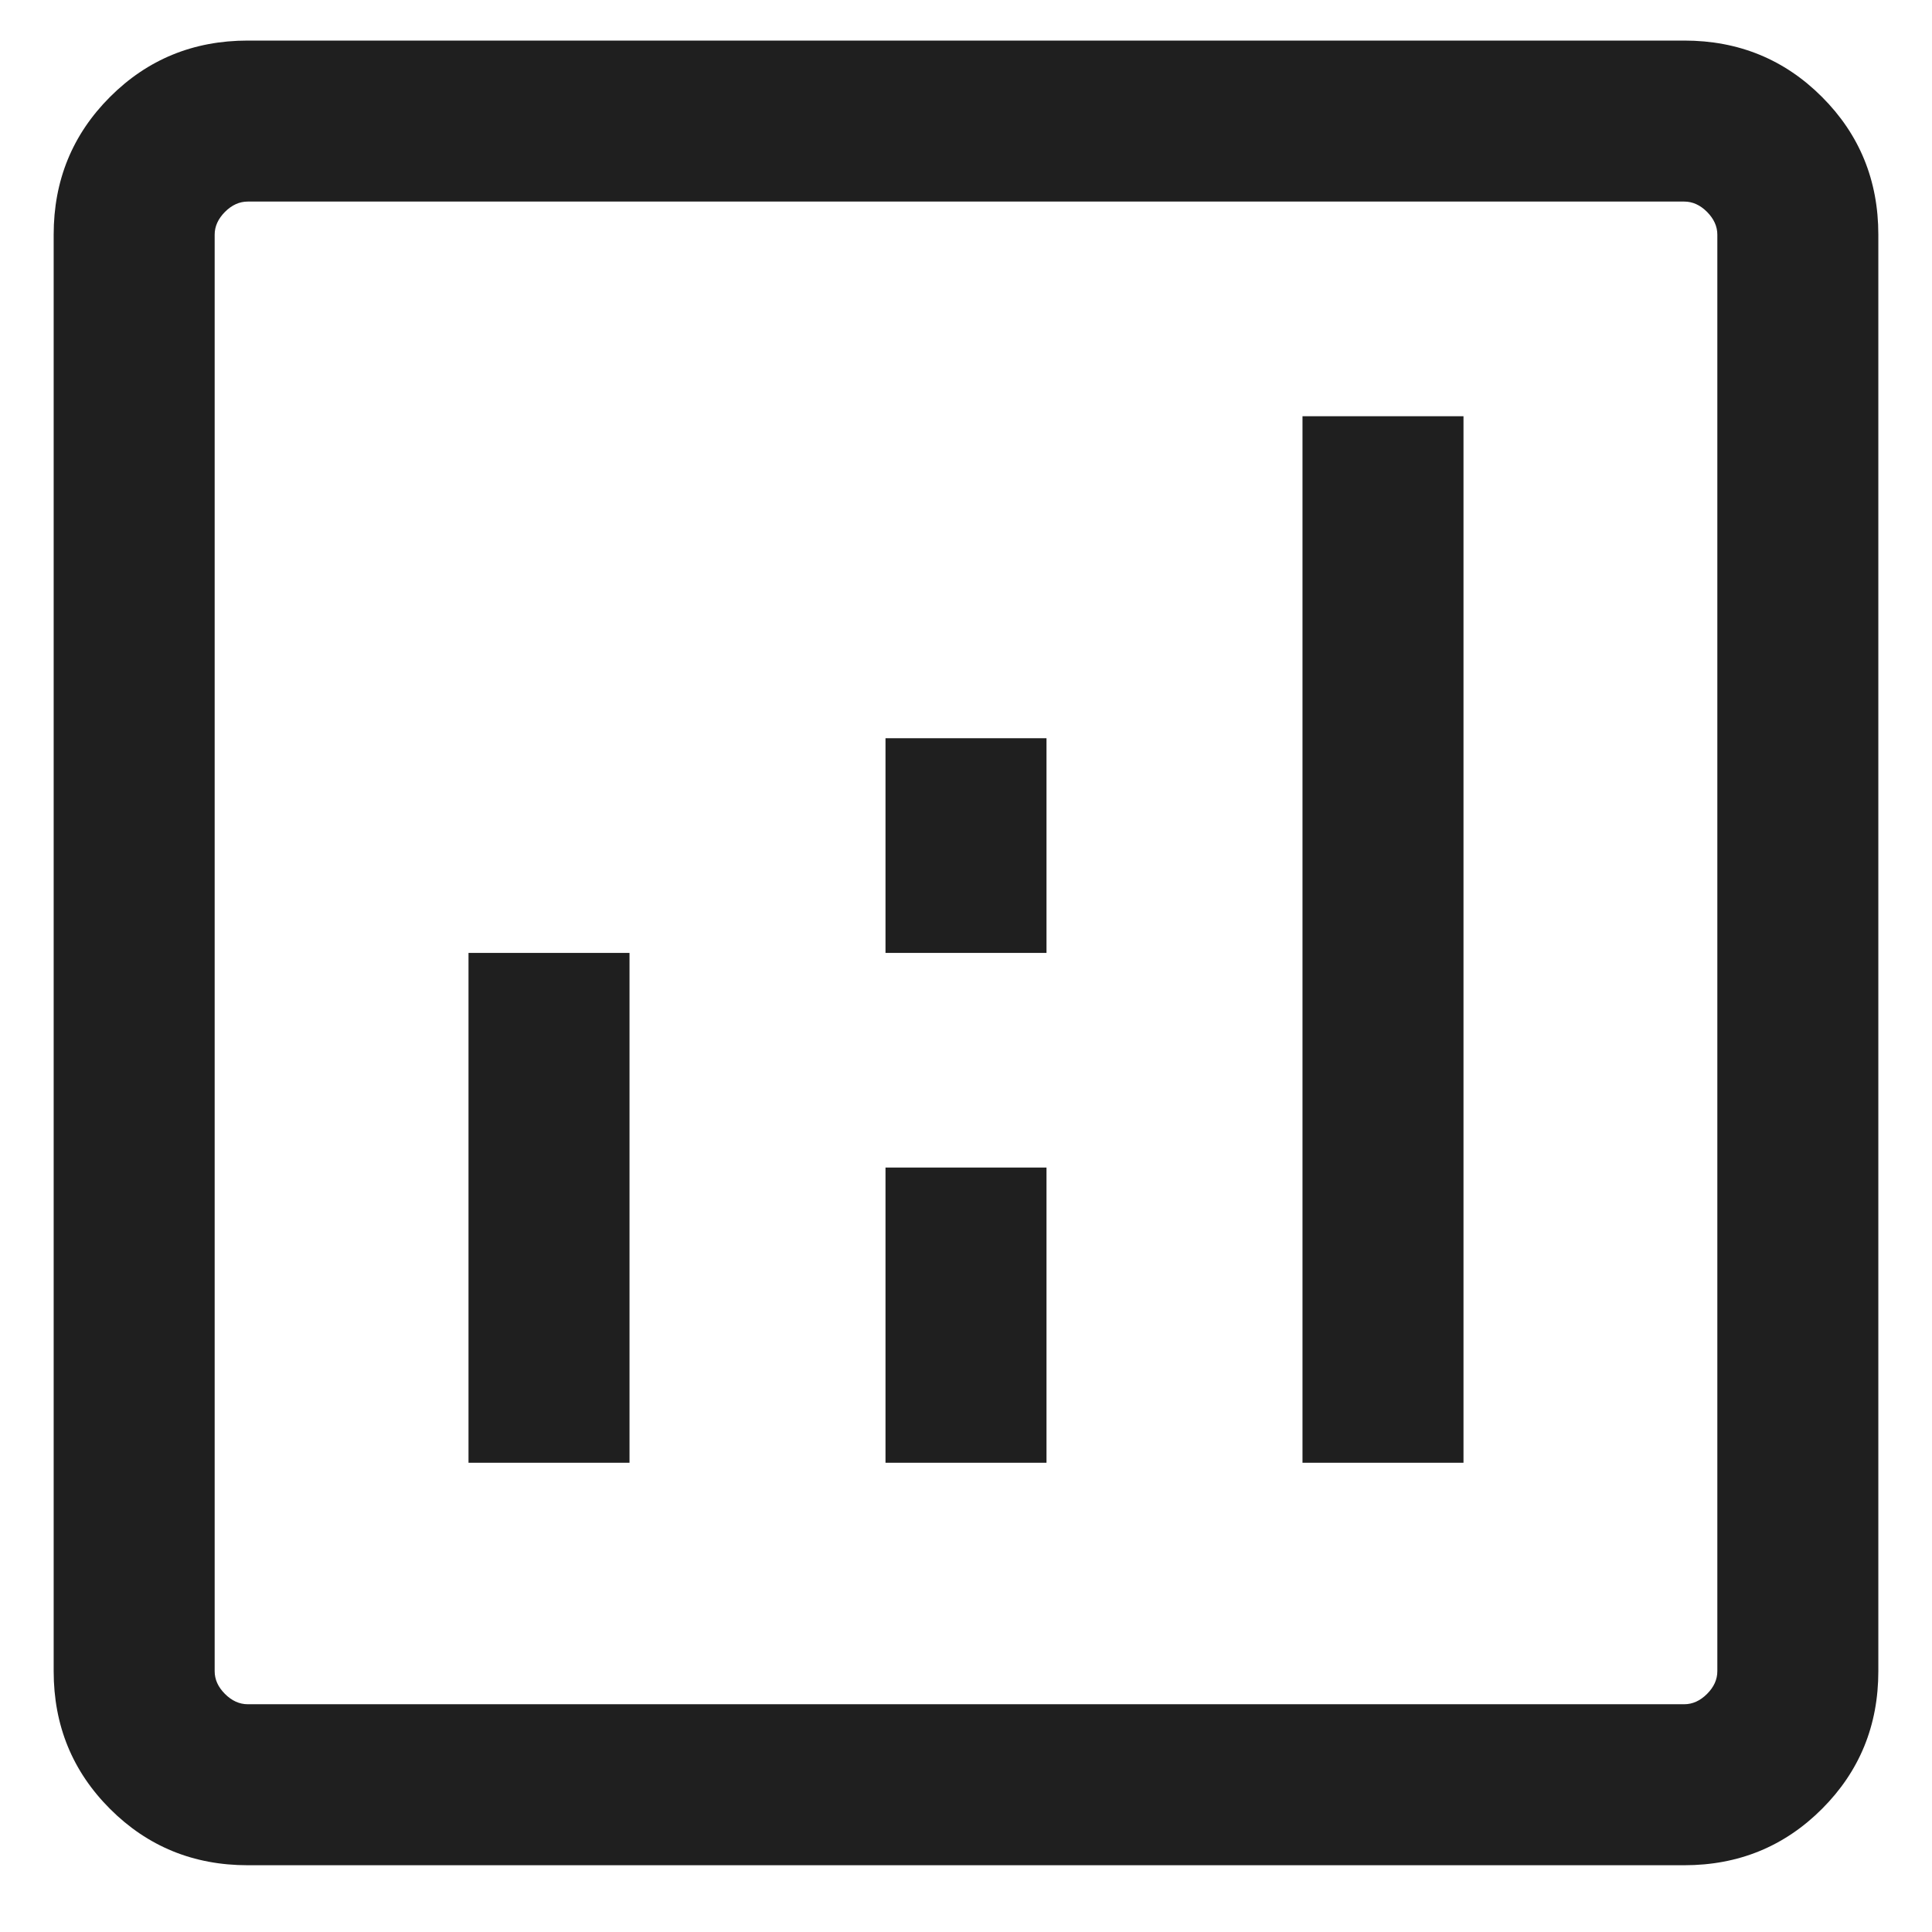 <svg width="18" height="18" viewBox="0 0 18 18" fill="none" xmlns="http://www.w3.org/2000/svg">
<path d="M4.365 13.628H5.865V8.878H4.365V13.628ZM12.135 13.628H13.635V3.878H12.135V13.628ZM8.25 13.628H9.75V10.878H8.25V13.628ZM8.25 8.878H9.75V6.878H8.25V8.878ZM2.308 17.378C1.803 17.378 1.375 17.203 1.025 16.853C0.675 16.503 0.5 16.076 0.5 15.57V2.186C0.5 1.681 0.675 1.253 1.025 0.903C1.375 0.553 1.803 0.378 2.308 0.378H15.692C16.197 0.378 16.625 0.553 16.975 0.903C17.325 1.253 17.5 1.681 17.5 2.186V15.57C17.5 16.076 17.325 16.503 16.975 16.853C16.625 17.203 16.197 17.378 15.692 17.378H2.308ZM2.308 15.878H15.692C15.769 15.878 15.84 15.846 15.904 15.782C15.968 15.718 16 15.648 16 15.57V2.186C16 2.109 15.968 2.039 15.904 1.974C15.84 1.91 15.769 1.878 15.692 1.878H2.308C2.231 1.878 2.16 1.91 2.096 1.974C2.032 2.039 2 2.109 2 2.186V15.57C2 15.648 2.032 15.718 2.096 15.782C2.16 15.846 2.231 15.878 2.308 15.878Z" fill="#1F1F1F"/>
</svg>
